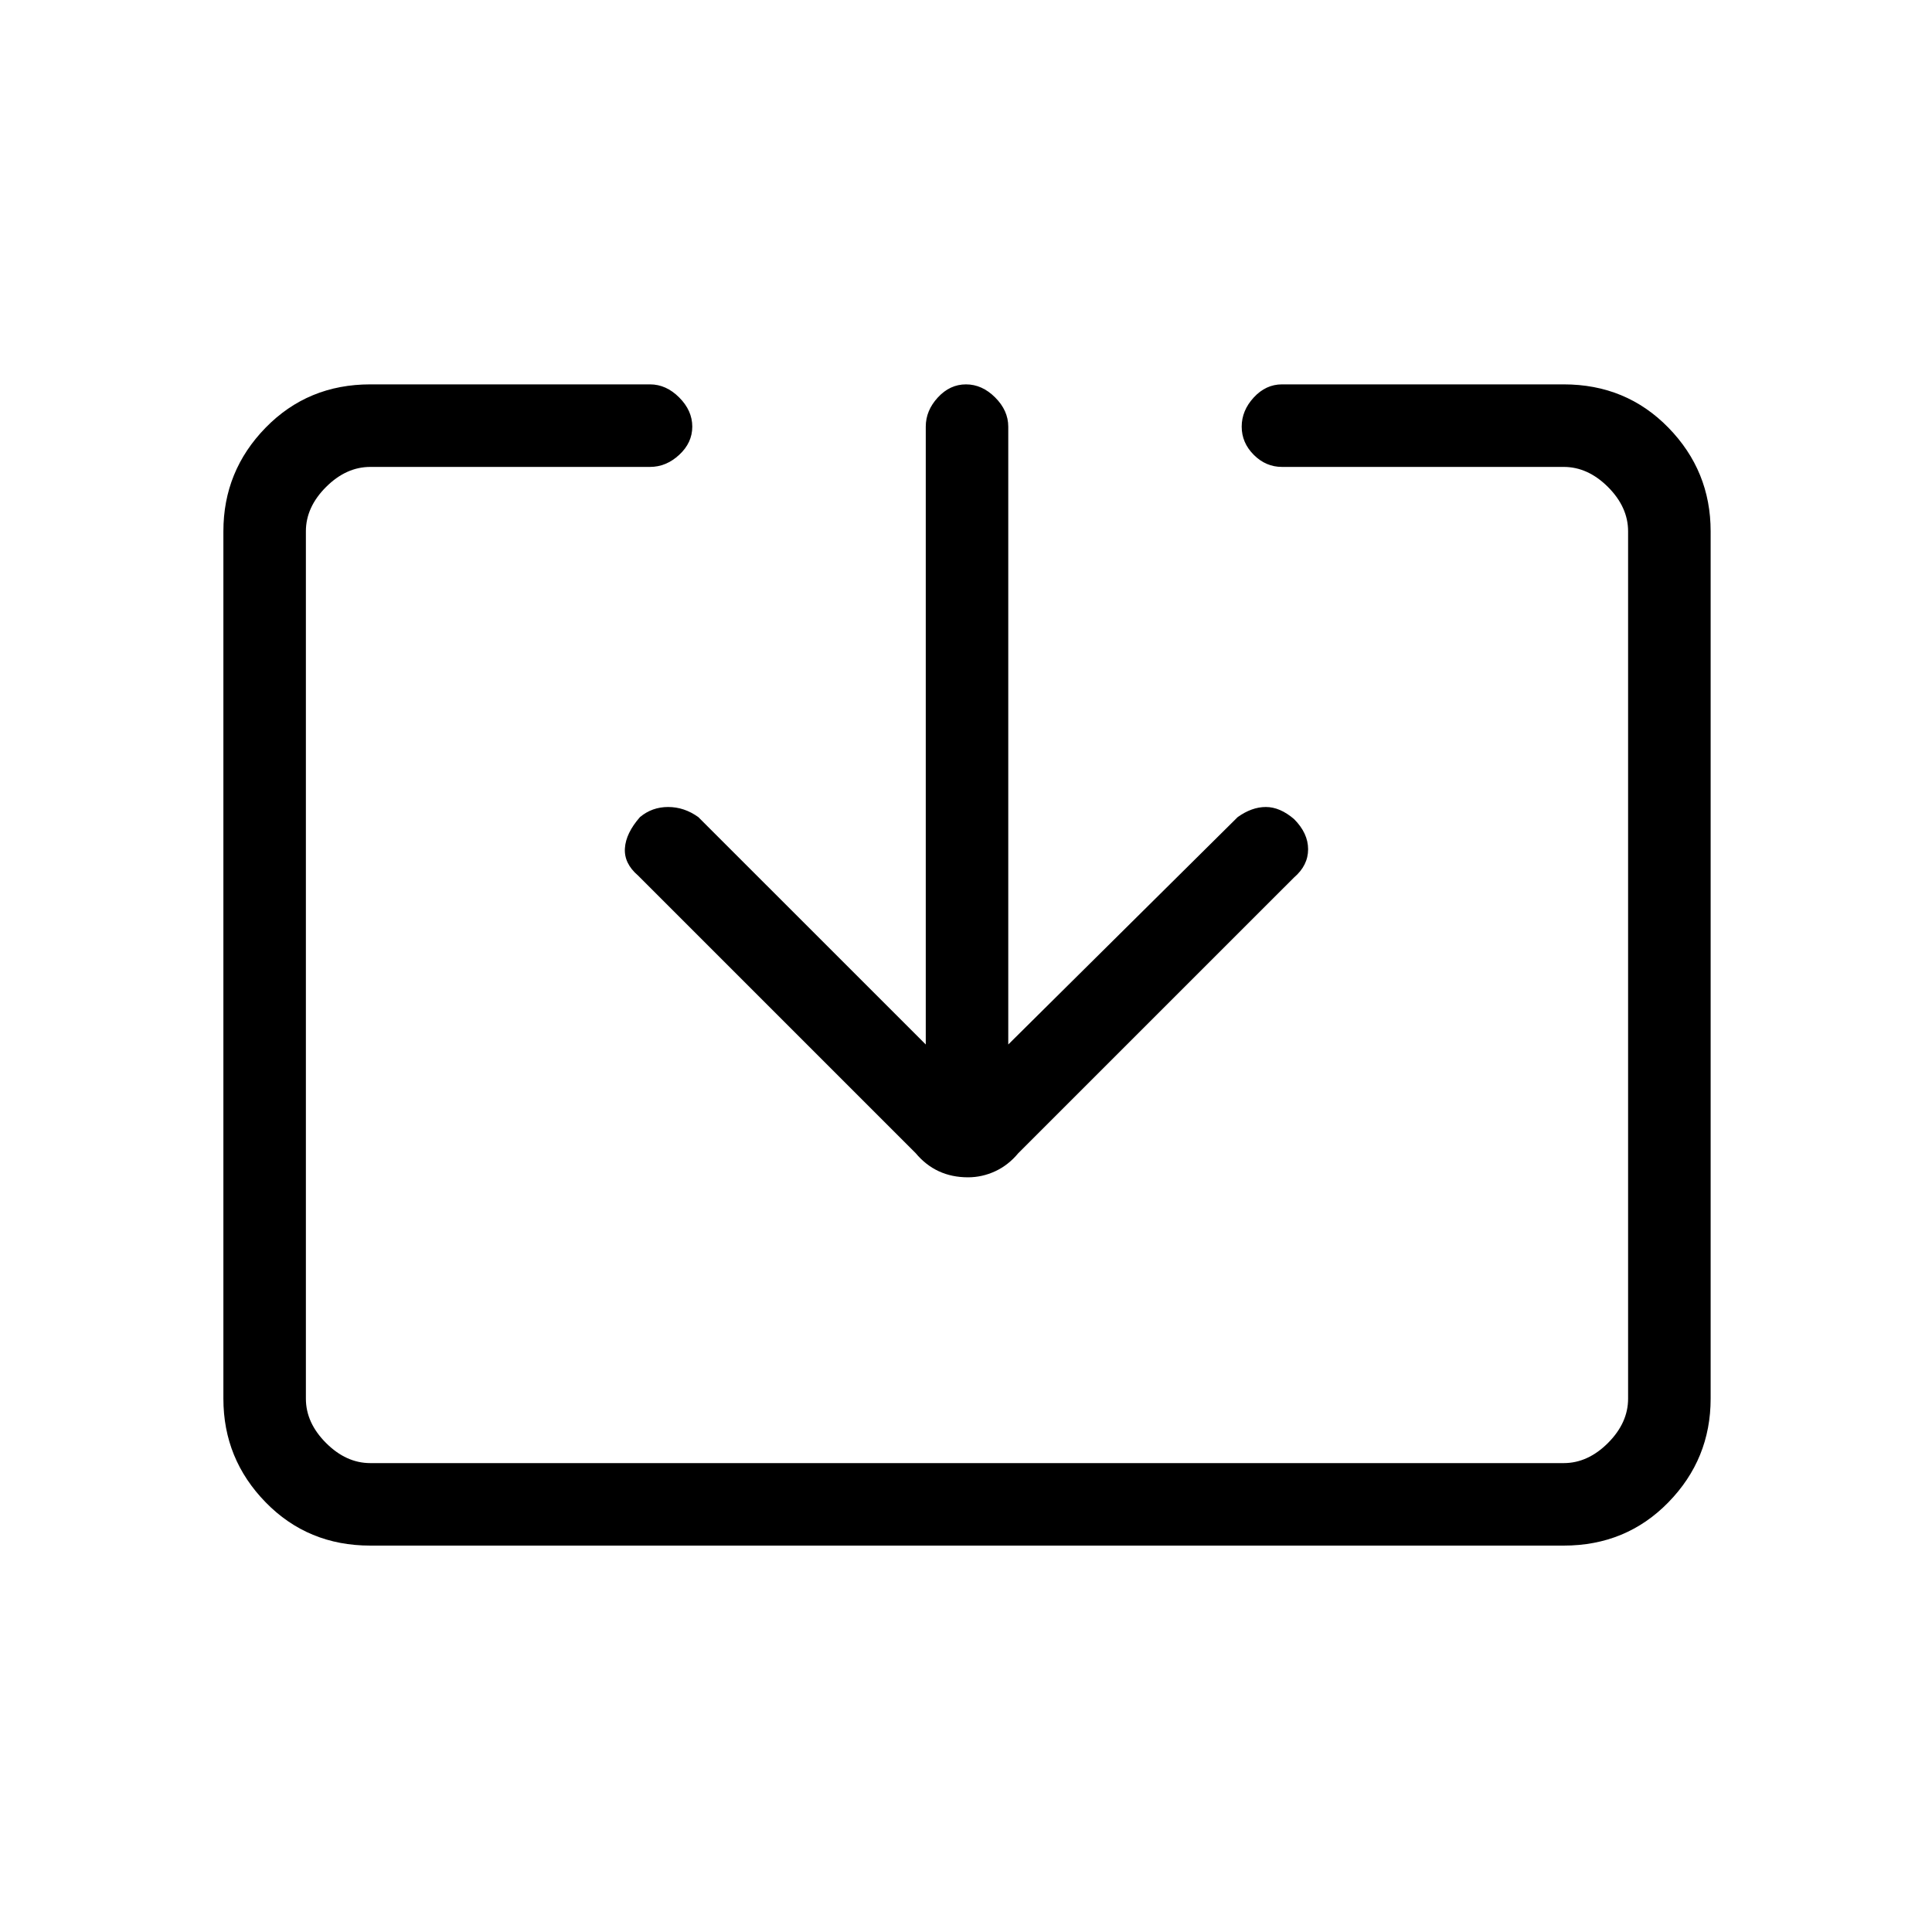 <svg xmlns="http://www.w3.org/2000/svg" height="40" width="40"><path d="M7.667 32q-1.292 0-2.167-.896-.875-.896-.875-2.146V11q0-1.25.875-2.146.875-.896 2.167-.896h5.791q.334 0 .604.271.271.271.271.604 0 .334-.271.584-.27.25-.604.25H7.667q-.5 0-.917.416-.417.417-.417.917v17.958q0 .5.417.917.417.417.917.417h24.708q.5 0 .917-.417.416-.417.416-.917V11q0-.5-.416-.917-.417-.416-.917-.416h-5.833q-.334 0-.584-.25-.25-.25-.25-.584 0-.333.25-.604.25-.271.584-.271h5.833q1.292 0 2.167.896.875.896.875 2.146v17.958q0 1.25-.875 2.146-.875.896-2.167.896Zm12.375-7.625q-.334 0-.604-.125-.271-.125-.48-.375l-5.75-5.75q-.291-.25-.27-.563.02-.312.312-.645.25-.209.583-.209.334 0 .625.209l4.709 4.708V8.833q0-.333.25-.604.25-.271.583-.271.333 0 .604.271.271.271.271.604v12.792l4.75-4.708q.292-.209.583-.209.292 0 .584.25.291.292.291.625 0 .334-.291.584l-5.709 5.708q-.208.25-.479.375t-.562.125Z"/></svg>